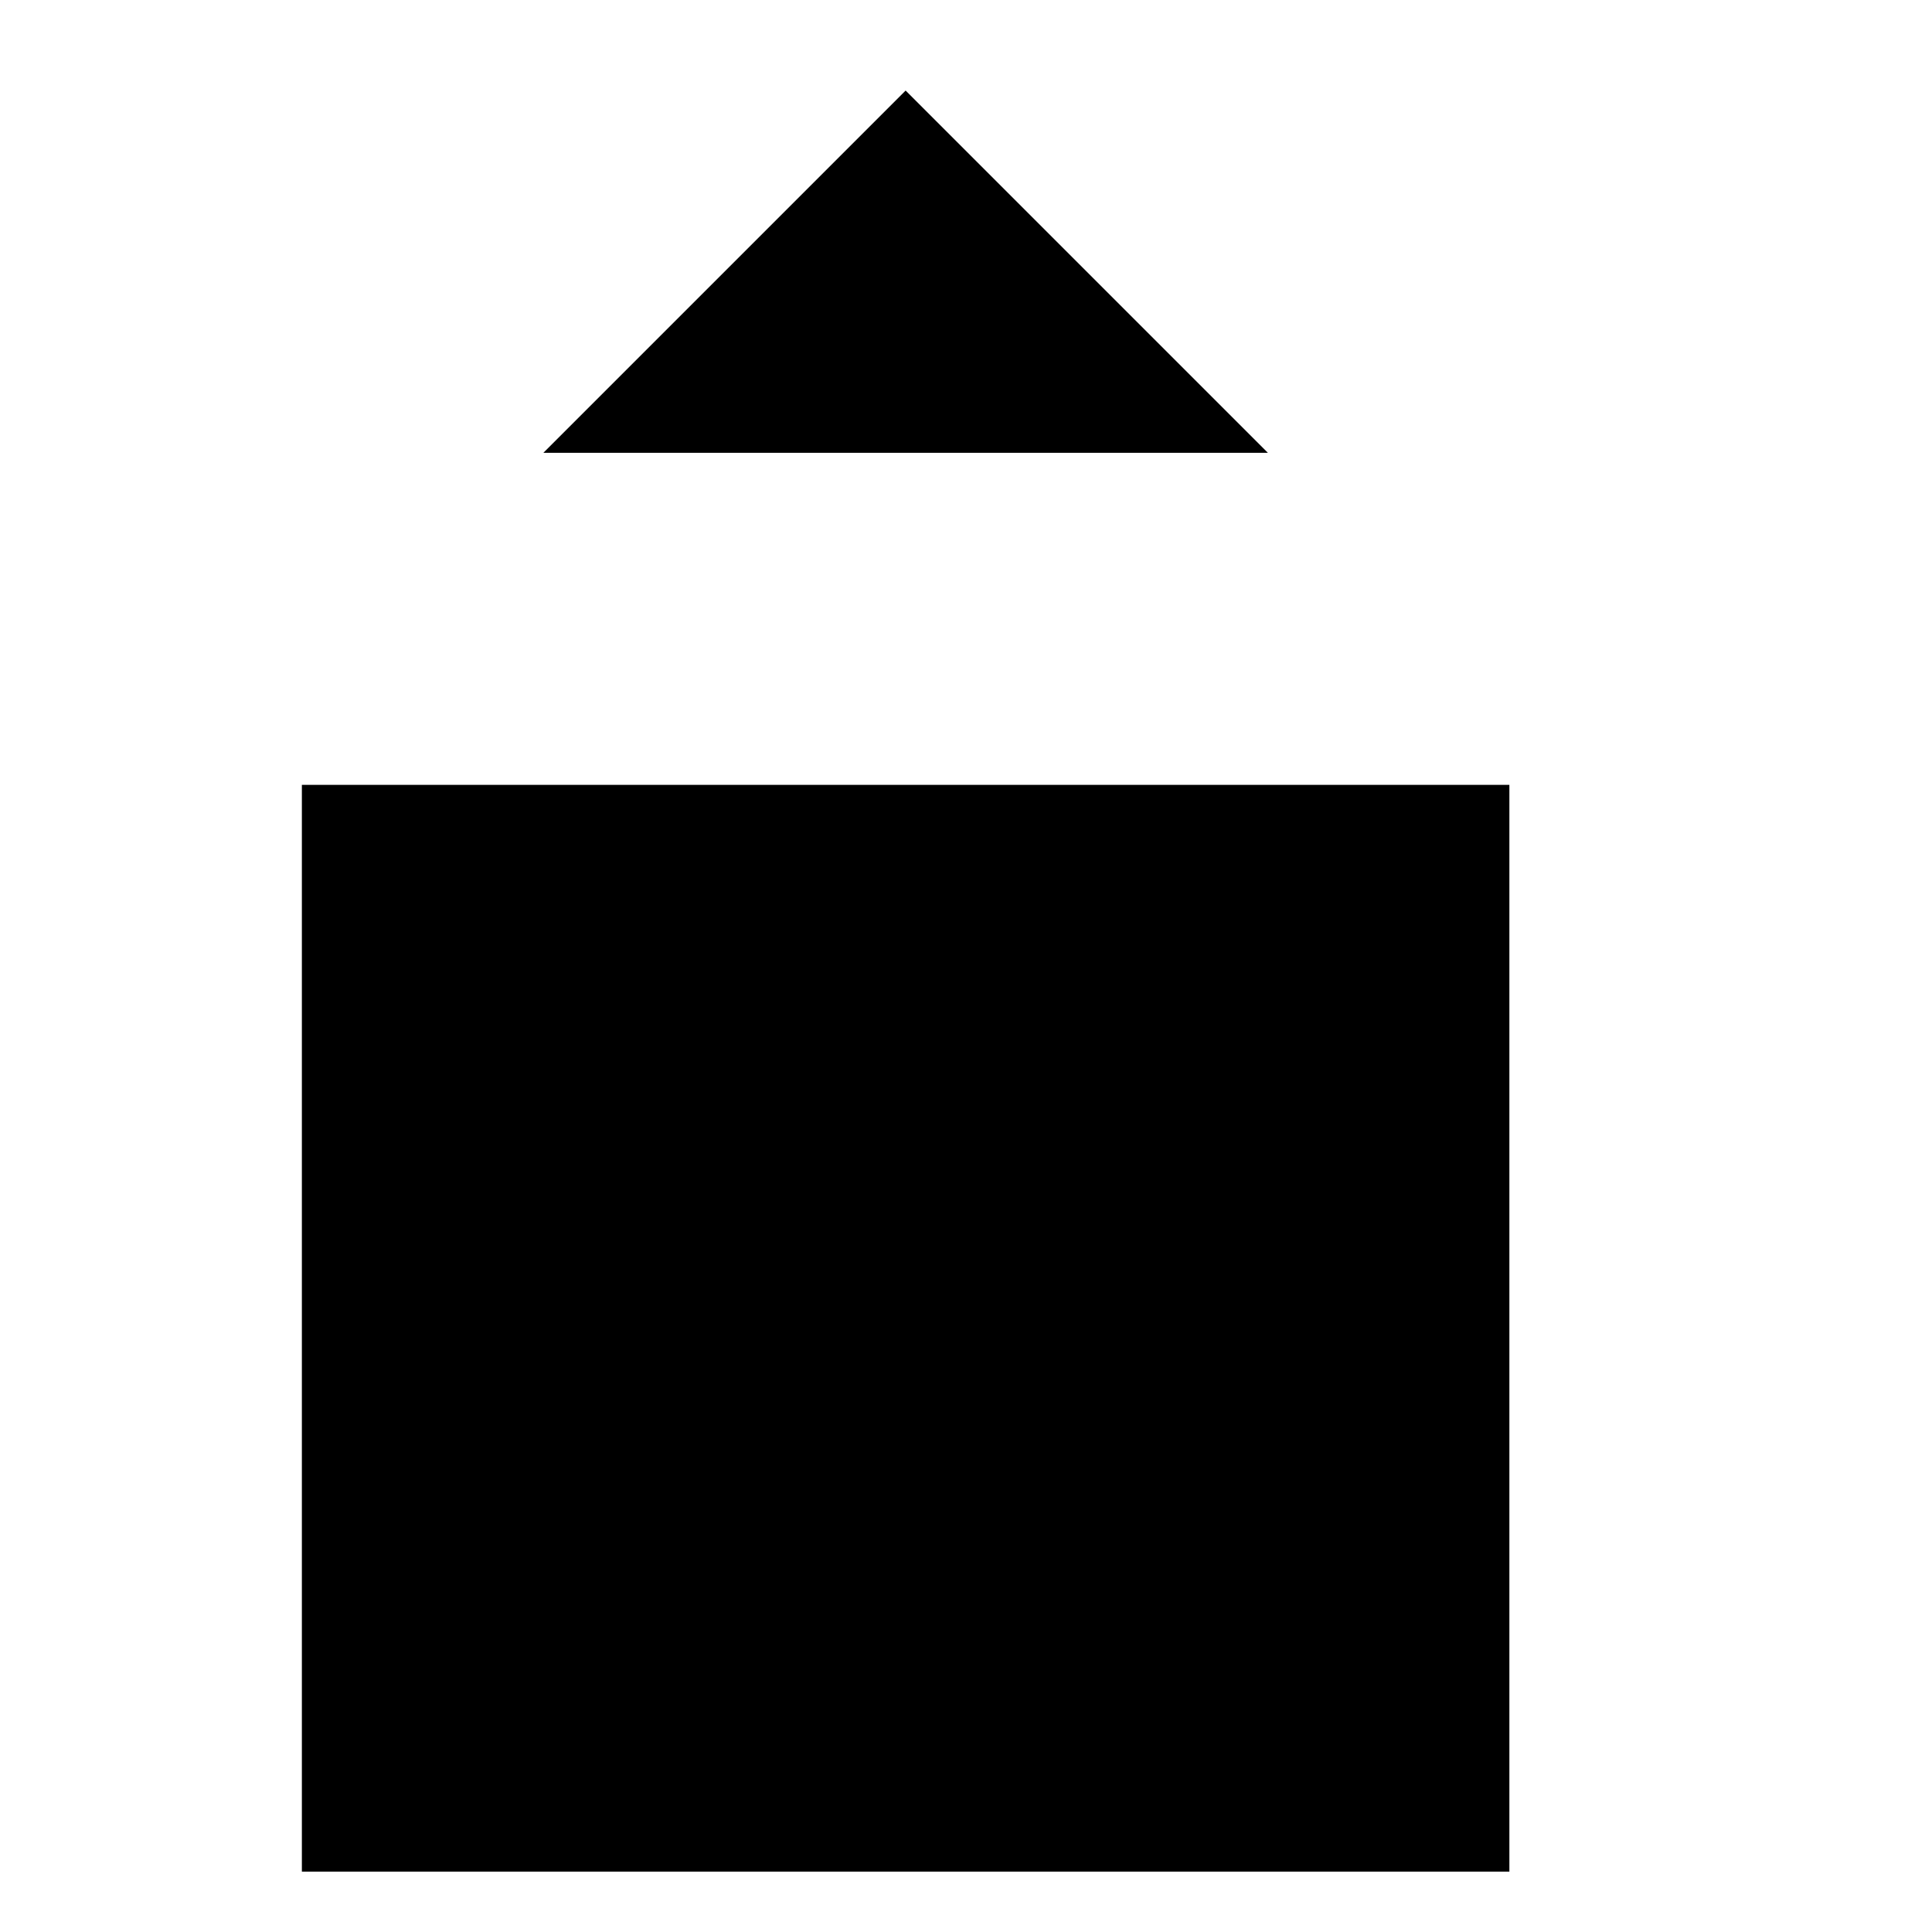 <svg id="Layer_1" data-name="Layer 1" xmlns="http://www.w3.org/2000/svg" viewBox="0 0 16 16">
  <title>
    _
  </title>
  <path stroke-linejoin="round" d="M5 6.5H2.5v9h10v-9H10M7.5 12V1m-3 2.75l3-3 3 3"/>
</svg>
